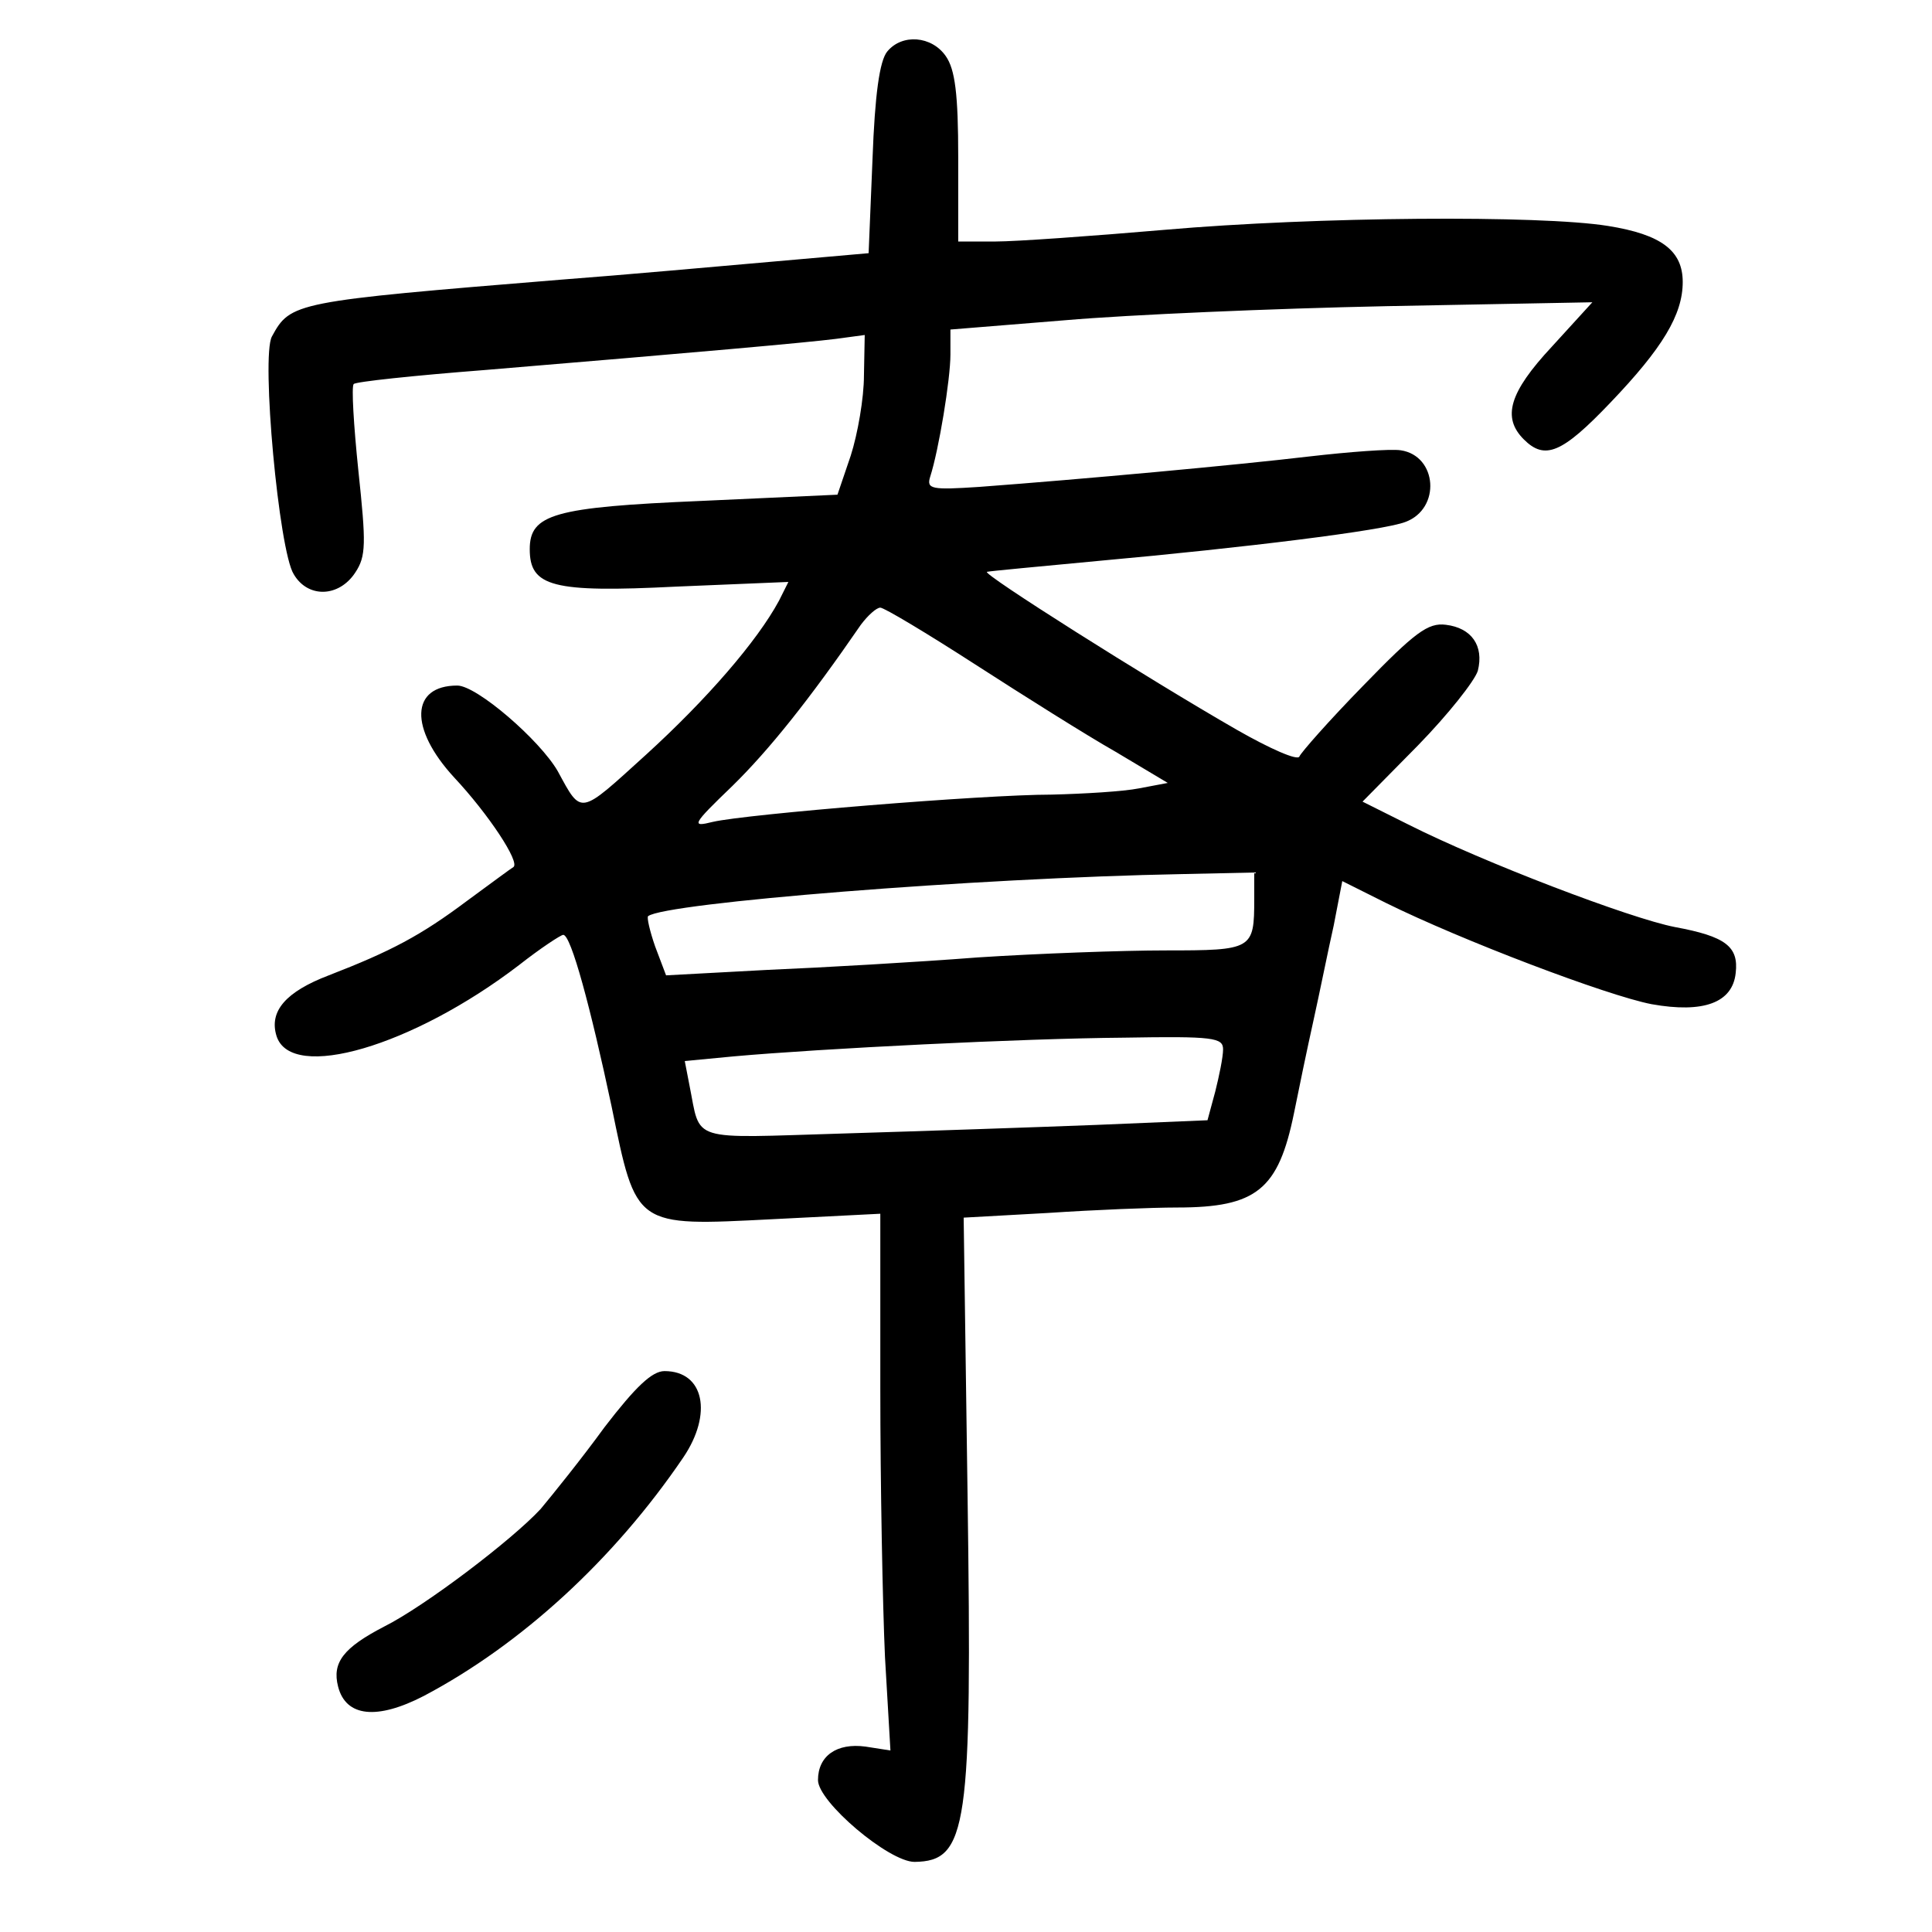 <?xml version="1.0" standalone="no"?>
<!DOCTYPE svg PUBLIC "-//W3C//DTD SVG 20010904//EN"
 "http://www.w3.org/TR/2001/REC-SVG-20010904/DTD/svg10.dtd">
<svg version="1.0" xmlns="http://www.w3.org/2000/svg"
 width="248pt" height="248pt" viewBox="0 0 248 248"
 preserveAspectRatio="xMidYMid meet">
<g transform="translate(0,248) scale(0.1,-0.1)"
fill="#000000" stroke="none">
<path d="M1139 2414 c-10 -12 -16 -56 -19 -138 l-5 -121 -125 -11 c-69 -6
-190 -17 -270 -23 -343 -28 -347 -29 -371 -73 -14 -26 9 -275 28 -305 18 -31
58 -30 79 2 14 21 14 37 4 131 -6 58 -9 108 -6 111 2 3 78 11 168 18 276 23
411 35 451 40 l37 5 -1 -52 c0 -29 -8 -75 -17 -103 l-17 -50 -175 -8 c-189 -8
-220 -17 -220 -62 0 -48 29 -56 188 -48 l144 6 -12 -24 c-28 -52 -93 -127
-171 -198 -86 -78 -82 -78 -113 -21 -23 40 -104 110 -129 110 -60 0 -62 -55
-4 -118 44 -47 85 -109 76 -115 -2 -1 -29 -21 -59 -43 -60 -45 -98 -65 -178
-96 -55 -21 -77 -46 -67 -78 19 -59 175 -13 311 91 28 22 54 39 57 39 10 0 35
-93 62 -220 32 -156 29 -154 207 -145 l138 7 0 -224 c0 -124 3 -279 6 -345 l7
-120 -32 5 c-37 5 -61 -12 -61 -43 0 -28 91 -105 124 -105 68 1 74 43 68 471
l-5 356 108 6 c60 4 134 7 166 7 102 0 130 23 150 121 6 30 17 83 25 119 8 36
19 91 26 122 l11 57 56 -28 c97 -48 284 -119 341 -130 67 -12 104 2 108 40 4
34 -13 47 -78 59 -57 11 -246 83 -343 132 l-58 29 71 72 c39 40 73 83 77 96 8
32 -8 55 -41 59 -23 3 -40 -10 -106 -78 -44 -45 -80 -86 -82 -91 -2 -6 -38 10
-80 34 -115 66 -330 202 -321 203 4 1 69 7 143 14 188 17 366 39 394 50 46 17
41 85 -6 92 -13 2 -66 -2 -118 -8 -93 -11 -289 -29 -423 -39 -61 -4 -68 -3
-63 13 11 34 26 125 26 157 l0 32 148 12 c81 7 266 15 412 18 l264 5 -52 -57
c-55 -59 -64 -91 -36 -119 27 -27 49 -18 111 47 67 70 93 113 93 155 0 40 -27
61 -96 72 -87 14 -374 12 -569 -5 -93 -8 -191 -15 -217 -15 l-48 0 0 108 c0
81 -4 113 -16 130 -18 26 -56 29 -75 6z m113 -787 c62 -40 143 -91 180 -112
l67 -40 -37 -7 c-20 -4 -71 -7 -112 -8 -88 0 -392 -25 -435 -35 -28 -7 -27 -4
25 46 47 46 99 111 165 207 9 12 20 22 25 22 5 0 60 -33 122 -73z m358 -301
c0 -65 -2 -66 -114 -66 -55 0 -164 -4 -241 -9 -77 -6 -199 -13 -270 -16 l-130
-7 -14 37 c-7 20 -11 38 -9 39 22 17 419 49 686 54 l92 2 0 -34z m-40 -193 c0
-10 -5 -34 -10 -54 l-10 -37 -143 -6 c-78 -3 -224 -8 -324 -11 -201 -6 -183
-12 -198 62 l-6 31 63 6 c112 10 370 23 501 24 115 2 127 0 127 -15z"/>
<path d="M776 648 c-29 -40 -67 -87 -82 -105 -37 -40 -149 -125 -201 -151 -52
-27 -67 -46 -59 -77 10 -39 50 -43 110 -12 125 66 244 175 333 306 38 56 27
111 -24 111 -16 0 -37 -20 -77 -72z"/>
</g>
</svg>
